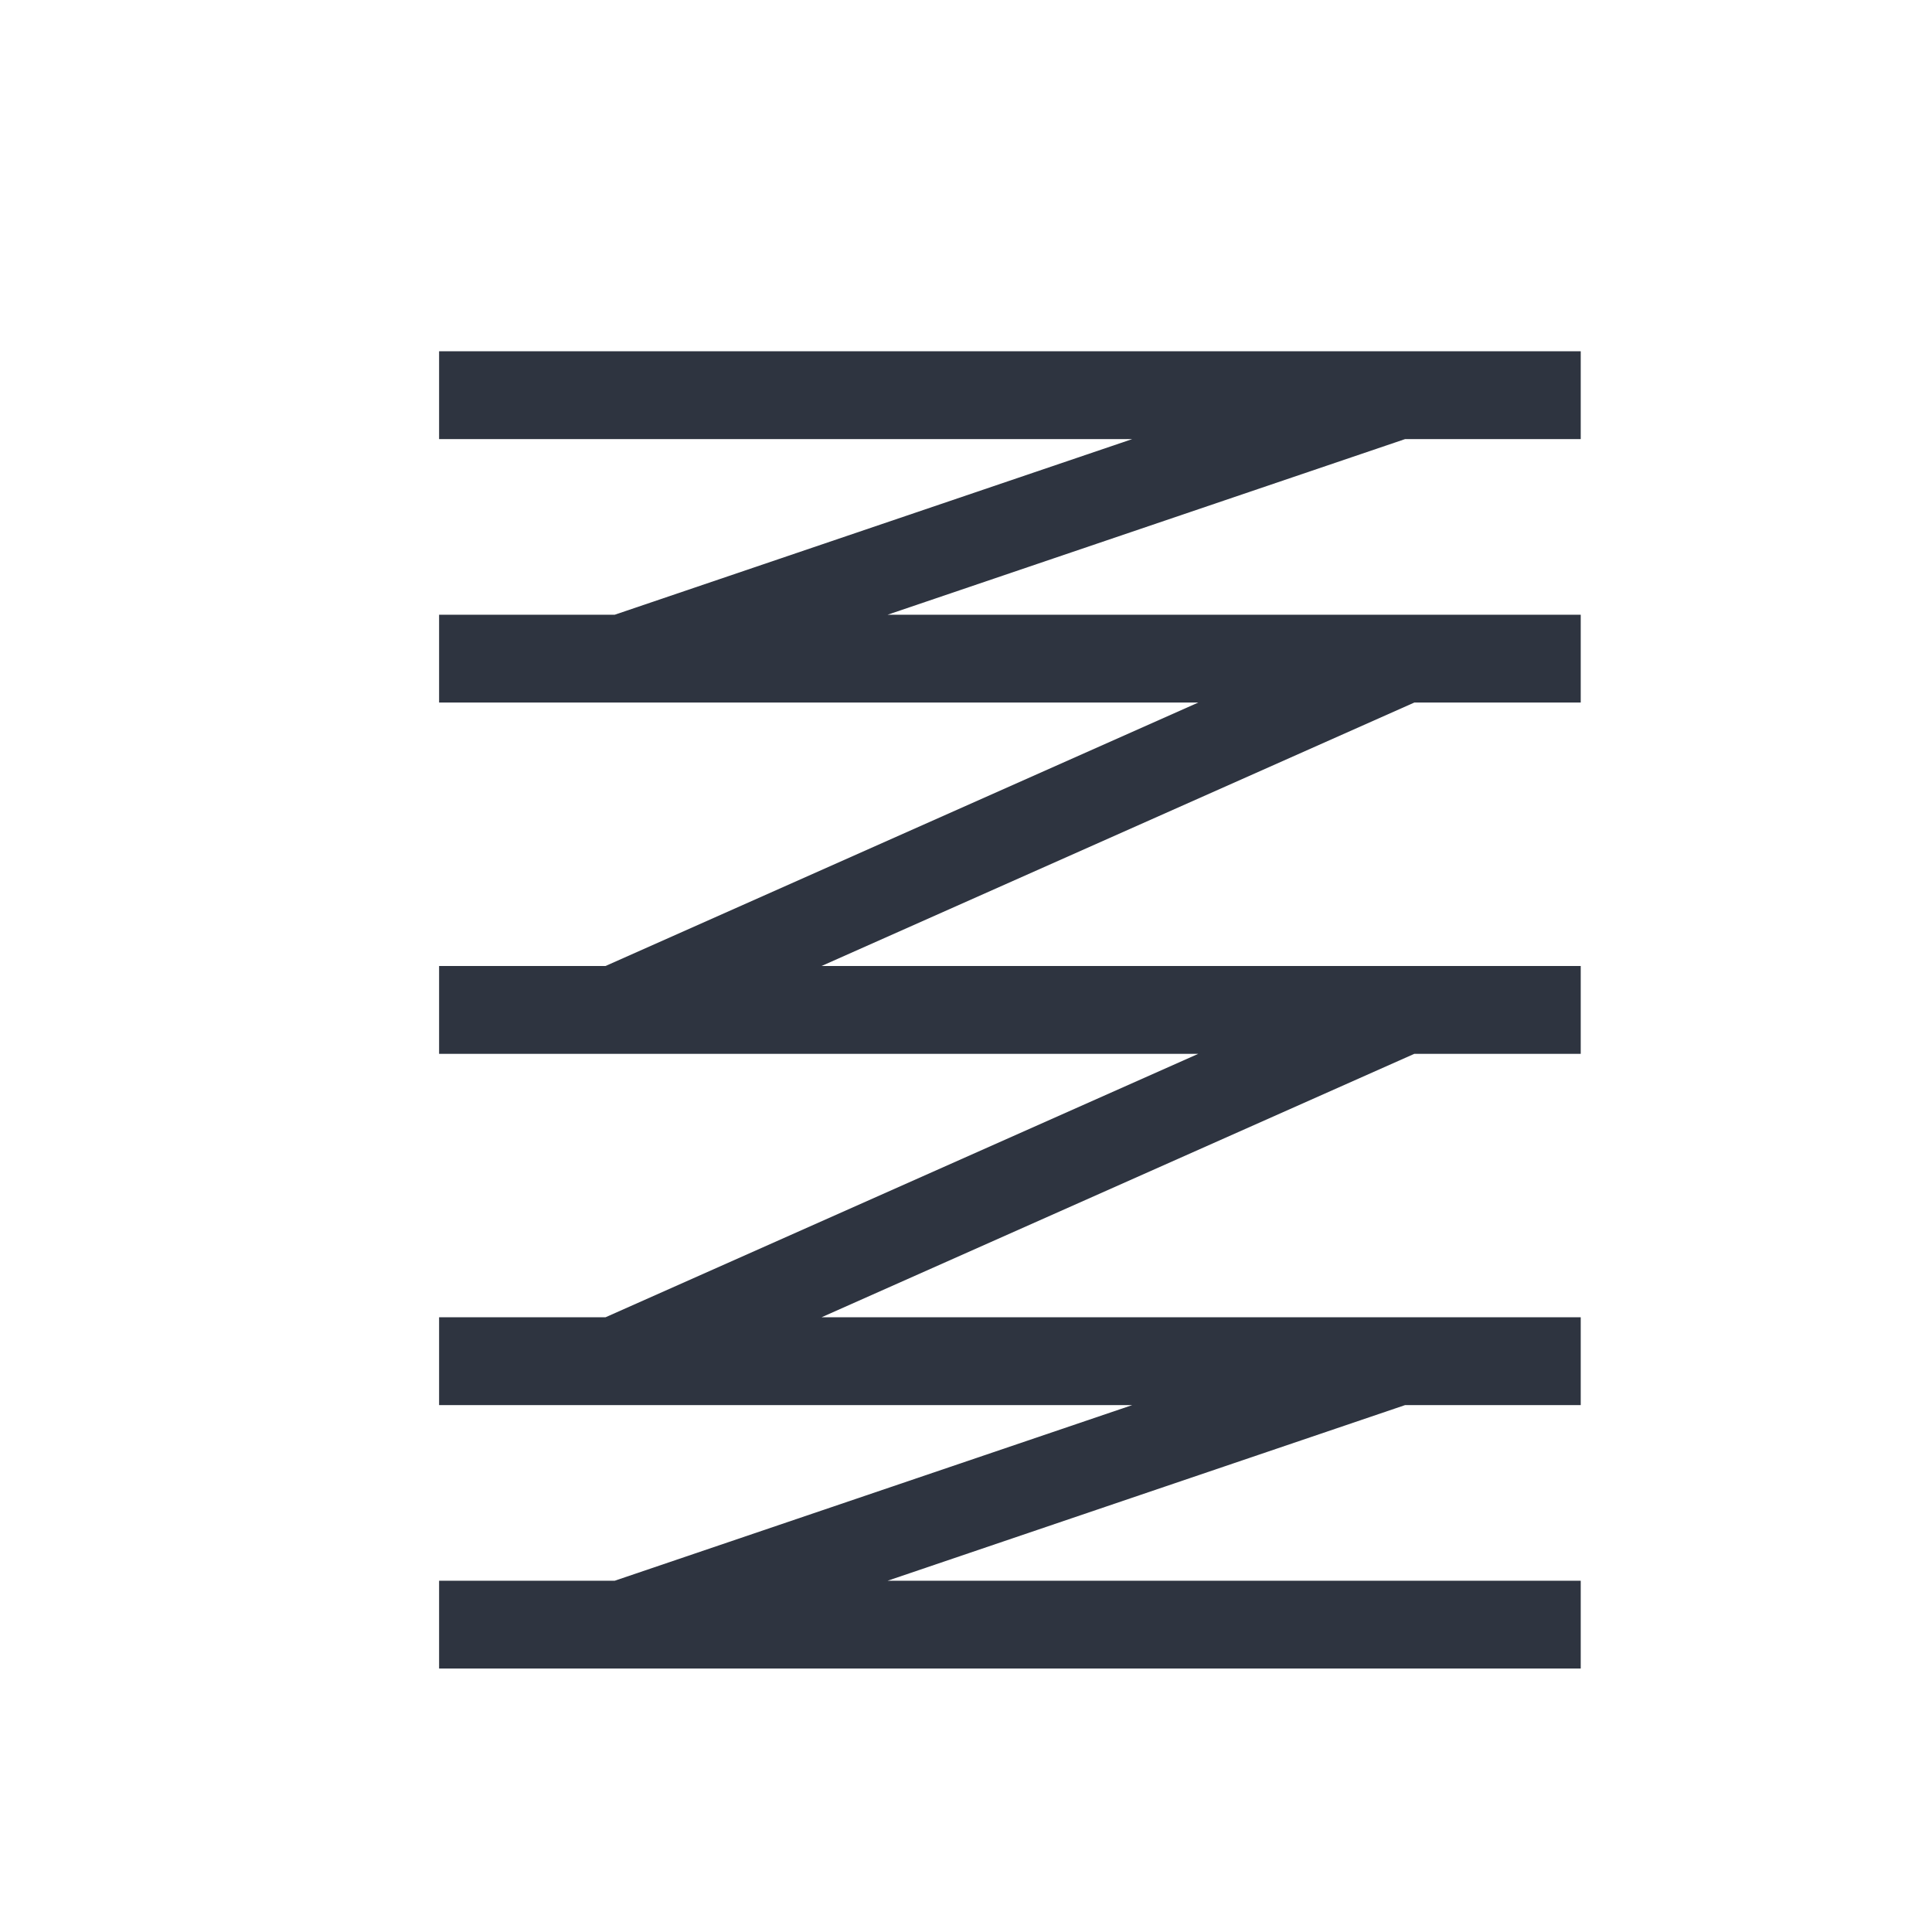 <svg viewBox="0 0 22 22" xmlns="http://www.w3.org/2000/svg">
 <defs>
  <style id="current-color-scheme" type="text/css">
   .ColorScheme-Text { color:#2e3440; } .ColorScheme-Highlight { color:#88c0d0; } .ColorScheme-NeutralText { color:#d08770; } .ColorScheme-PositiveText { color:#a3be8c; } .ColorScheme-NegativeText { color:#bf616a; }
  </style>
 </defs>
 <path class="ColorScheme-Text" d="m5 4v1h7.893l-5.893 2h-2v1h8.645l-6.75 3h-1.895v1h8.645l-6.75 3h-1.895v1h7.893l-5.893 2h-2v1h13v-1h-7.893l5.893-2h2v-1h-8.645l6.75-3h1.895v-1h-8.645l6.75-3h1.895v-1h-7.893l5.893-2h2v-1h-13z" fill="currentColor"/>
</svg>
